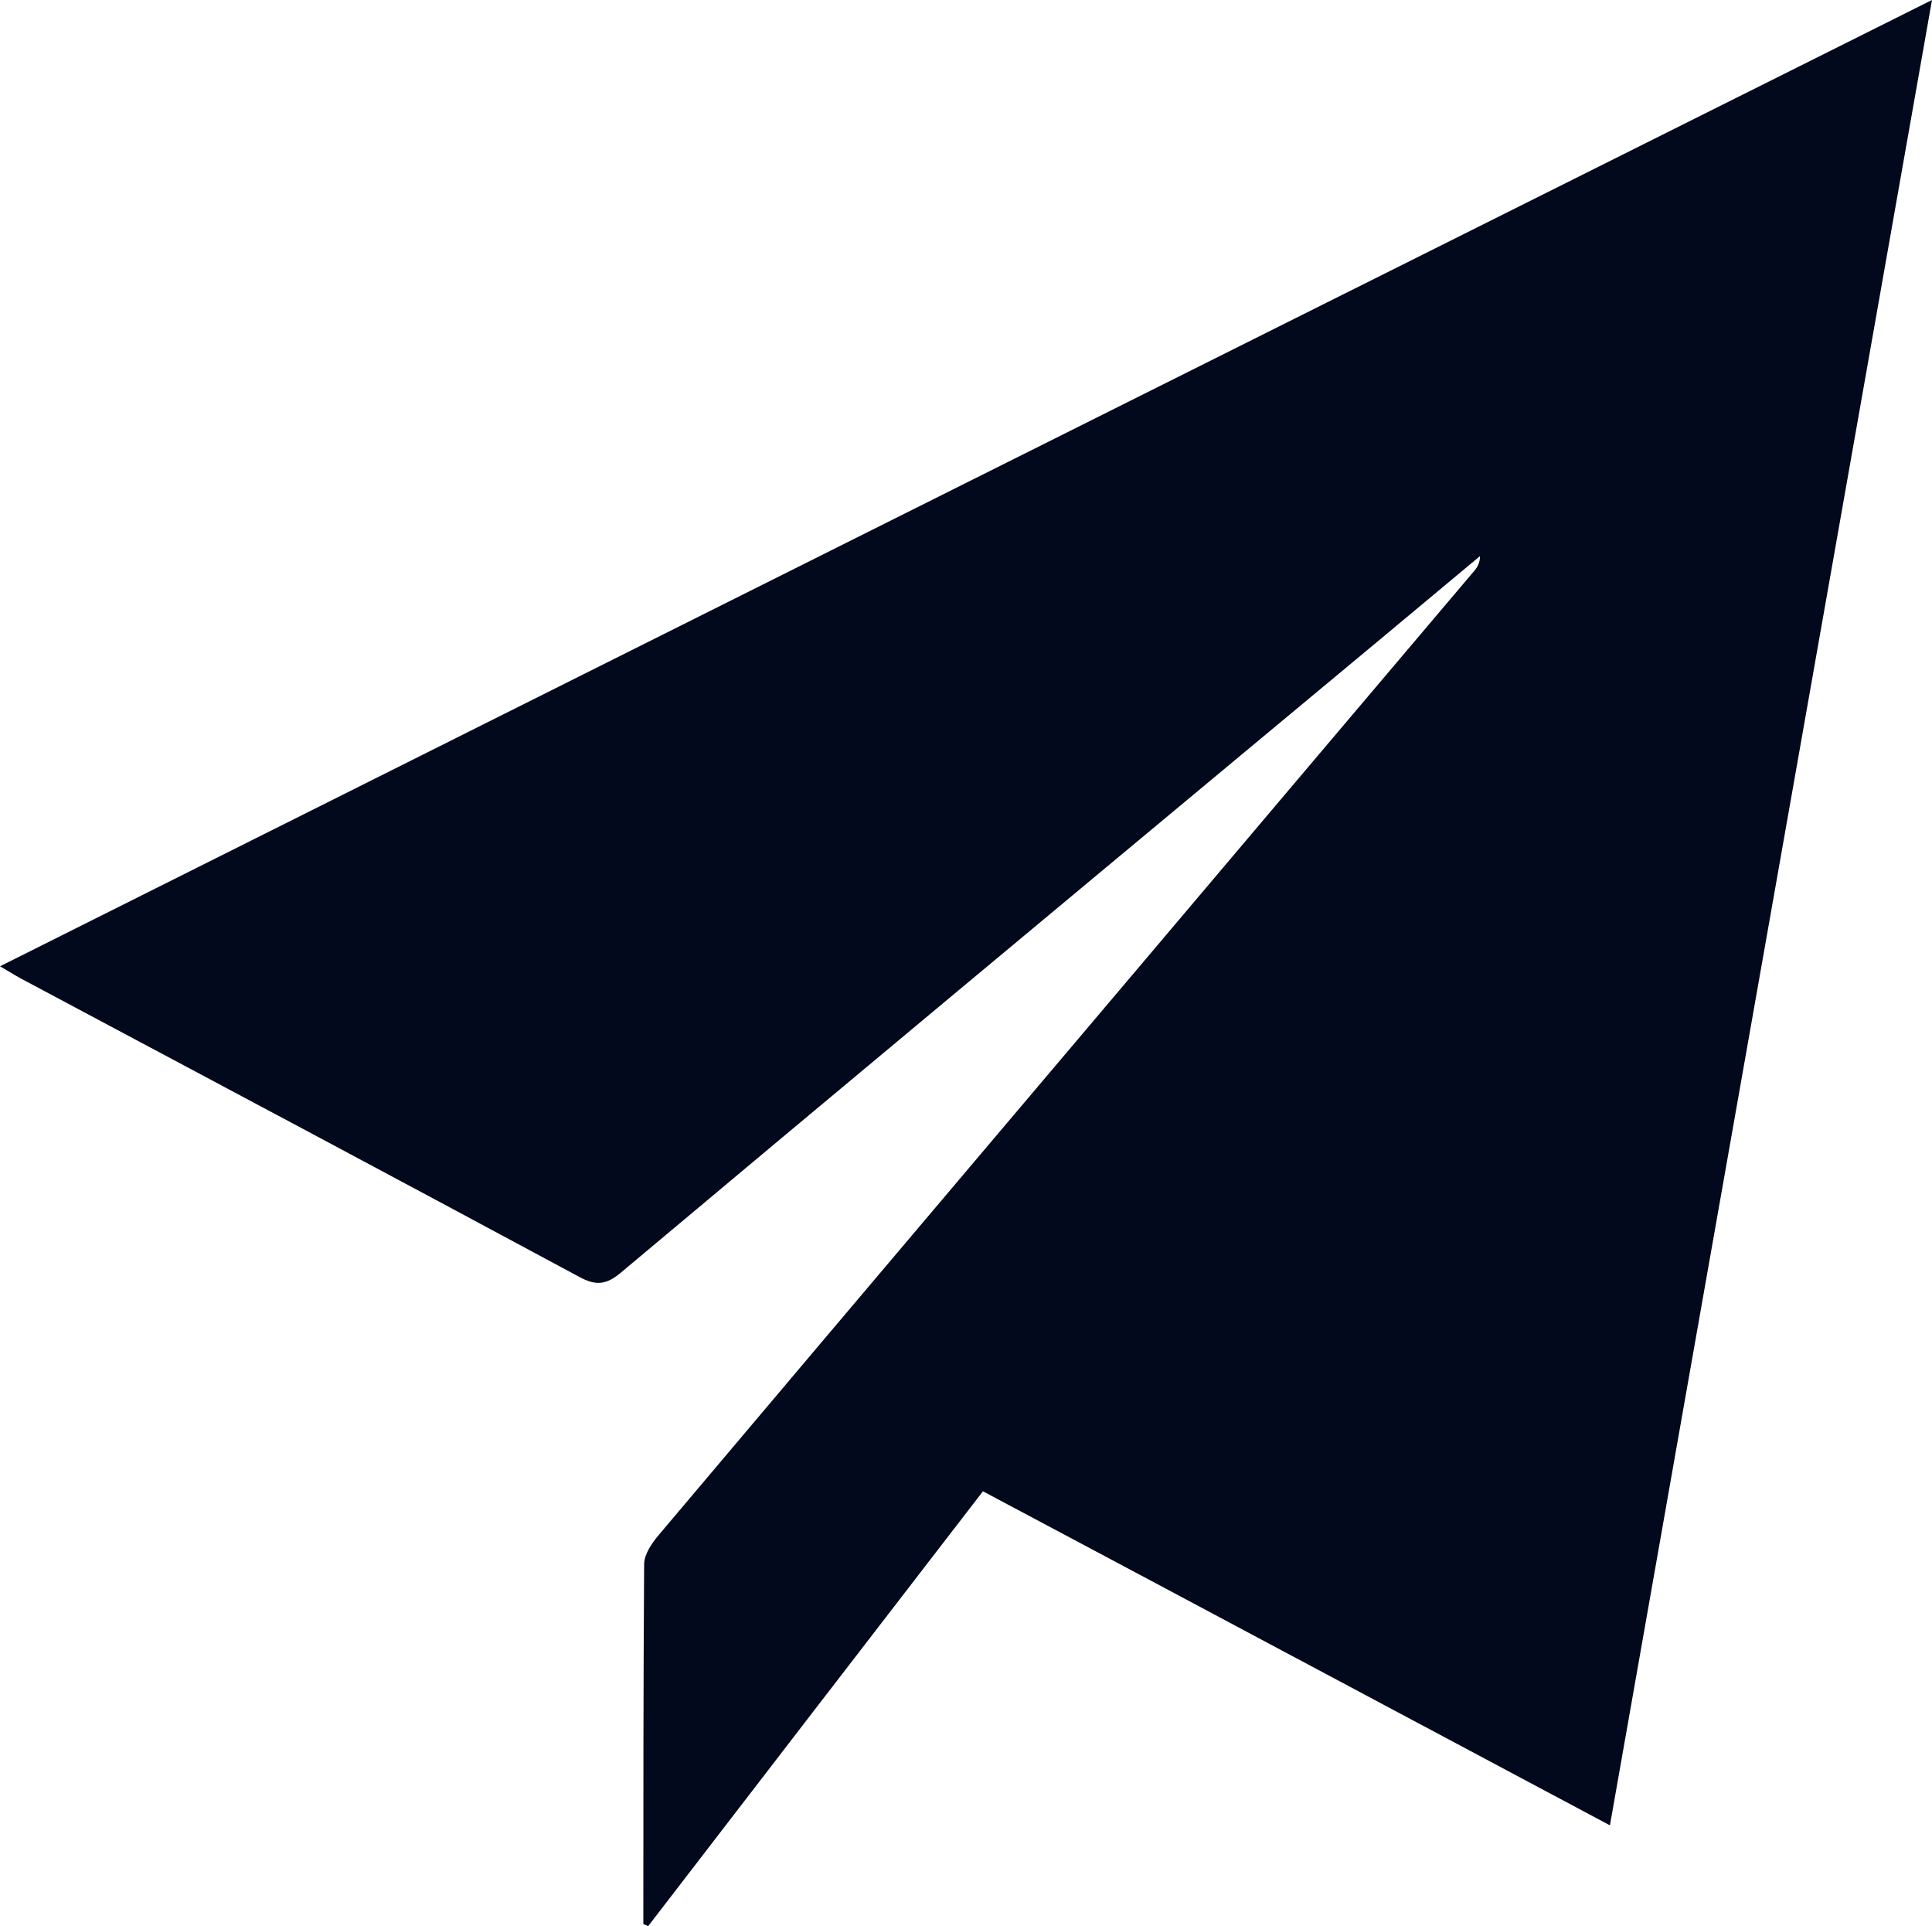 <?xml version="1.0" encoding="UTF-8"?>
<svg id="Calque_2" data-name="Calque 2" xmlns="http://www.w3.org/2000/svg" viewBox="0 0 48.47 48.32">
  <defs>
    <style>
      .cls-1 {
        fill: #02091d;
        stroke-width: 0px;
      }
    </style>
  </defs>
  <g id="Calque_1-2" data-name="Calque 1">
    <path class="cls-1" d="M16.14,48.26c0-3.01,0-6.02.02-9.02,0-.25.2-.54.38-.75,5.4-6.4,10.82-12.79,16.23-19.19,1.4-1.65,2.8-3.31,4.2-4.96.09-.1.16-.22.16-.39-1.77,1.48-3.54,2.95-5.32,4.43-5.42,4.51-10.84,9.02-16.24,13.55-.36.3-.62.33-1.04.1-4.61-2.48-9.23-4.94-13.85-7.4-.2-.1-.39-.22-.68-.39C16.18,16.14,32.26,8.1,48.47,0c-2.7,15.31-5.39,30.51-8.08,45.79-5.28-2.81-10.48-5.59-15.73-8.38-2.82,3.66-5.61,7.28-8.4,10.91-.04-.02-.08-.04-.13-.06Z"/>
  </g>
</svg>